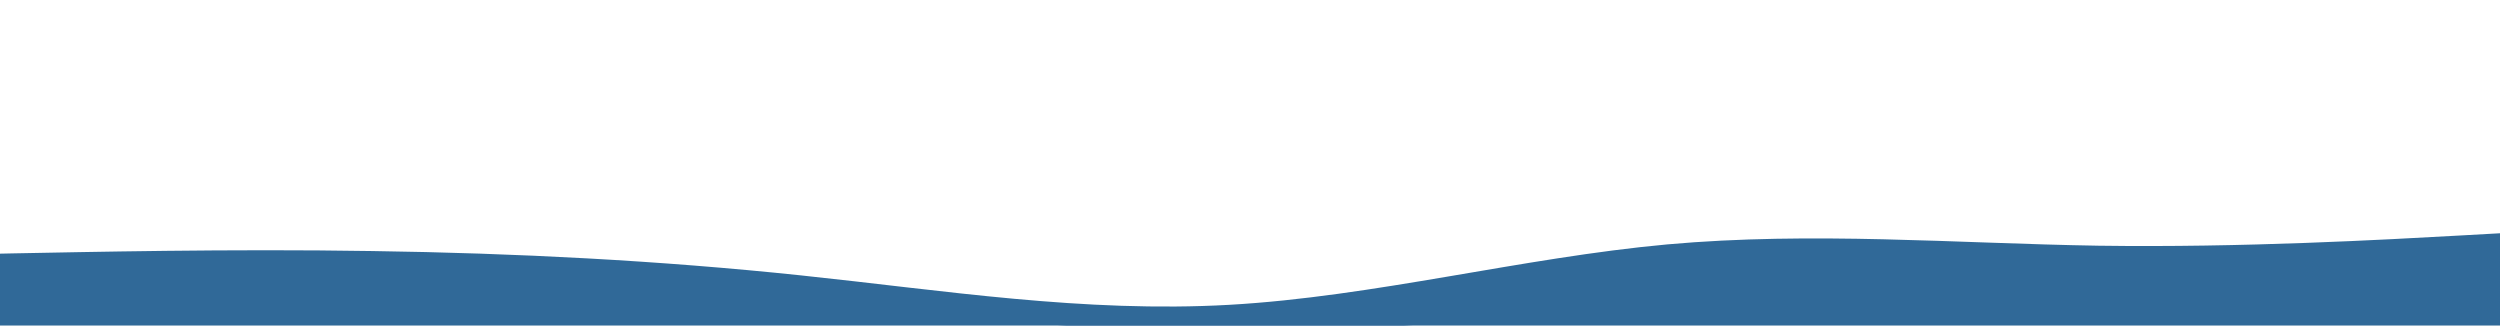 <?xml version="1.0" encoding="utf-8"?>
<!-- Generator: Adobe Illustrator 23.0.6, SVG Export Plug-In . SVG Version: 6.00 Build 0)  -->
<svg version="1.1"
	 id="svg3725" xmlns:cc="http://creativecommons.org/ns#" xmlns:dc="http://purl.org/dc/elements/1.1/" xmlns:inkscape="http://www.inkscape.org/namespaces/inkscape" xmlns:rdf="http://www.w3.org/1999/02/22-rdf-syntax-ns#" xmlns:sodipodi="http://sodipodi.sourceforge.net/DTD/sodipodi-0.dtd" xmlns:svg="http://www.w3.org/2000/svg"
	 xmlns="http://www.w3.org/2000/svg" xmlns:xlink="http://www.w3.org/1999/xlink" x="0px" y="0px" viewBox="0 0 1920 250"
	 style="enable-background:new 0 0 1920 250;" xml:space="preserve">
<style type="text/css">
	.st0{fill:#306998;}
</style>
<sodipodi:namedview  bordercolor="#666666" borderopacity="1" gridtolerance="10" guidetolerance="10" id="namedview3727" inkscape:current-layer="svg3725" inkscape:cx="1049.8646" inkscape:cy="-109.97354" inkscape:pageopacity="0" inkscape:pageshadow="2" inkscape:window-height="1017" inkscape:window-maximized="1" inkscape:window-width="1920" inkscape:window-x="-8" inkscape:window-y="-8" inkscape:zoom="0.61284722" objecttolerance="10" pagecolor="#ffffff" showgrid="false">
	</sodipodi:namedview>
<g>
	<polygon class="st0" points="-111,305.2 2152.1,169.9 2159.4,450.6 -103.7,586 	"/>
	<path class="st0" d="M1944.2,177.8l-55.6,3.1c-55.6,3.1-166.7,9.4-277,7.8c-110.3-1.8-219.7-11-331.2-1
		c-111.5,10.2-225.2,40.1-336.3,46.4c-111.1,6.3-219.7-11.1-328.9-22.6c-109.2-11.5-219.1-17.1-329.3-18.7
		c-110.3-1.8-221,0.8-276.3,1.8l-55.3,1.2l-12.6,118.3l55.6-3.1c55.6-3.1,166.7-9.4,277.8-15.7c111.1-6.3,222.2-12.5,333.3-18.8
		c111.1-6.3,222.2-12.5,333.3-18.8c111.1-6.3,222.2-12.5,333.3-18.8c111.1-6.3,222.2-12.5,333.3-18.8
		c111.1-6.3,222.2-12.5,277.8-15.7l55.6-3.1L1944.2,177.8z"/>
</g>
</svg>
